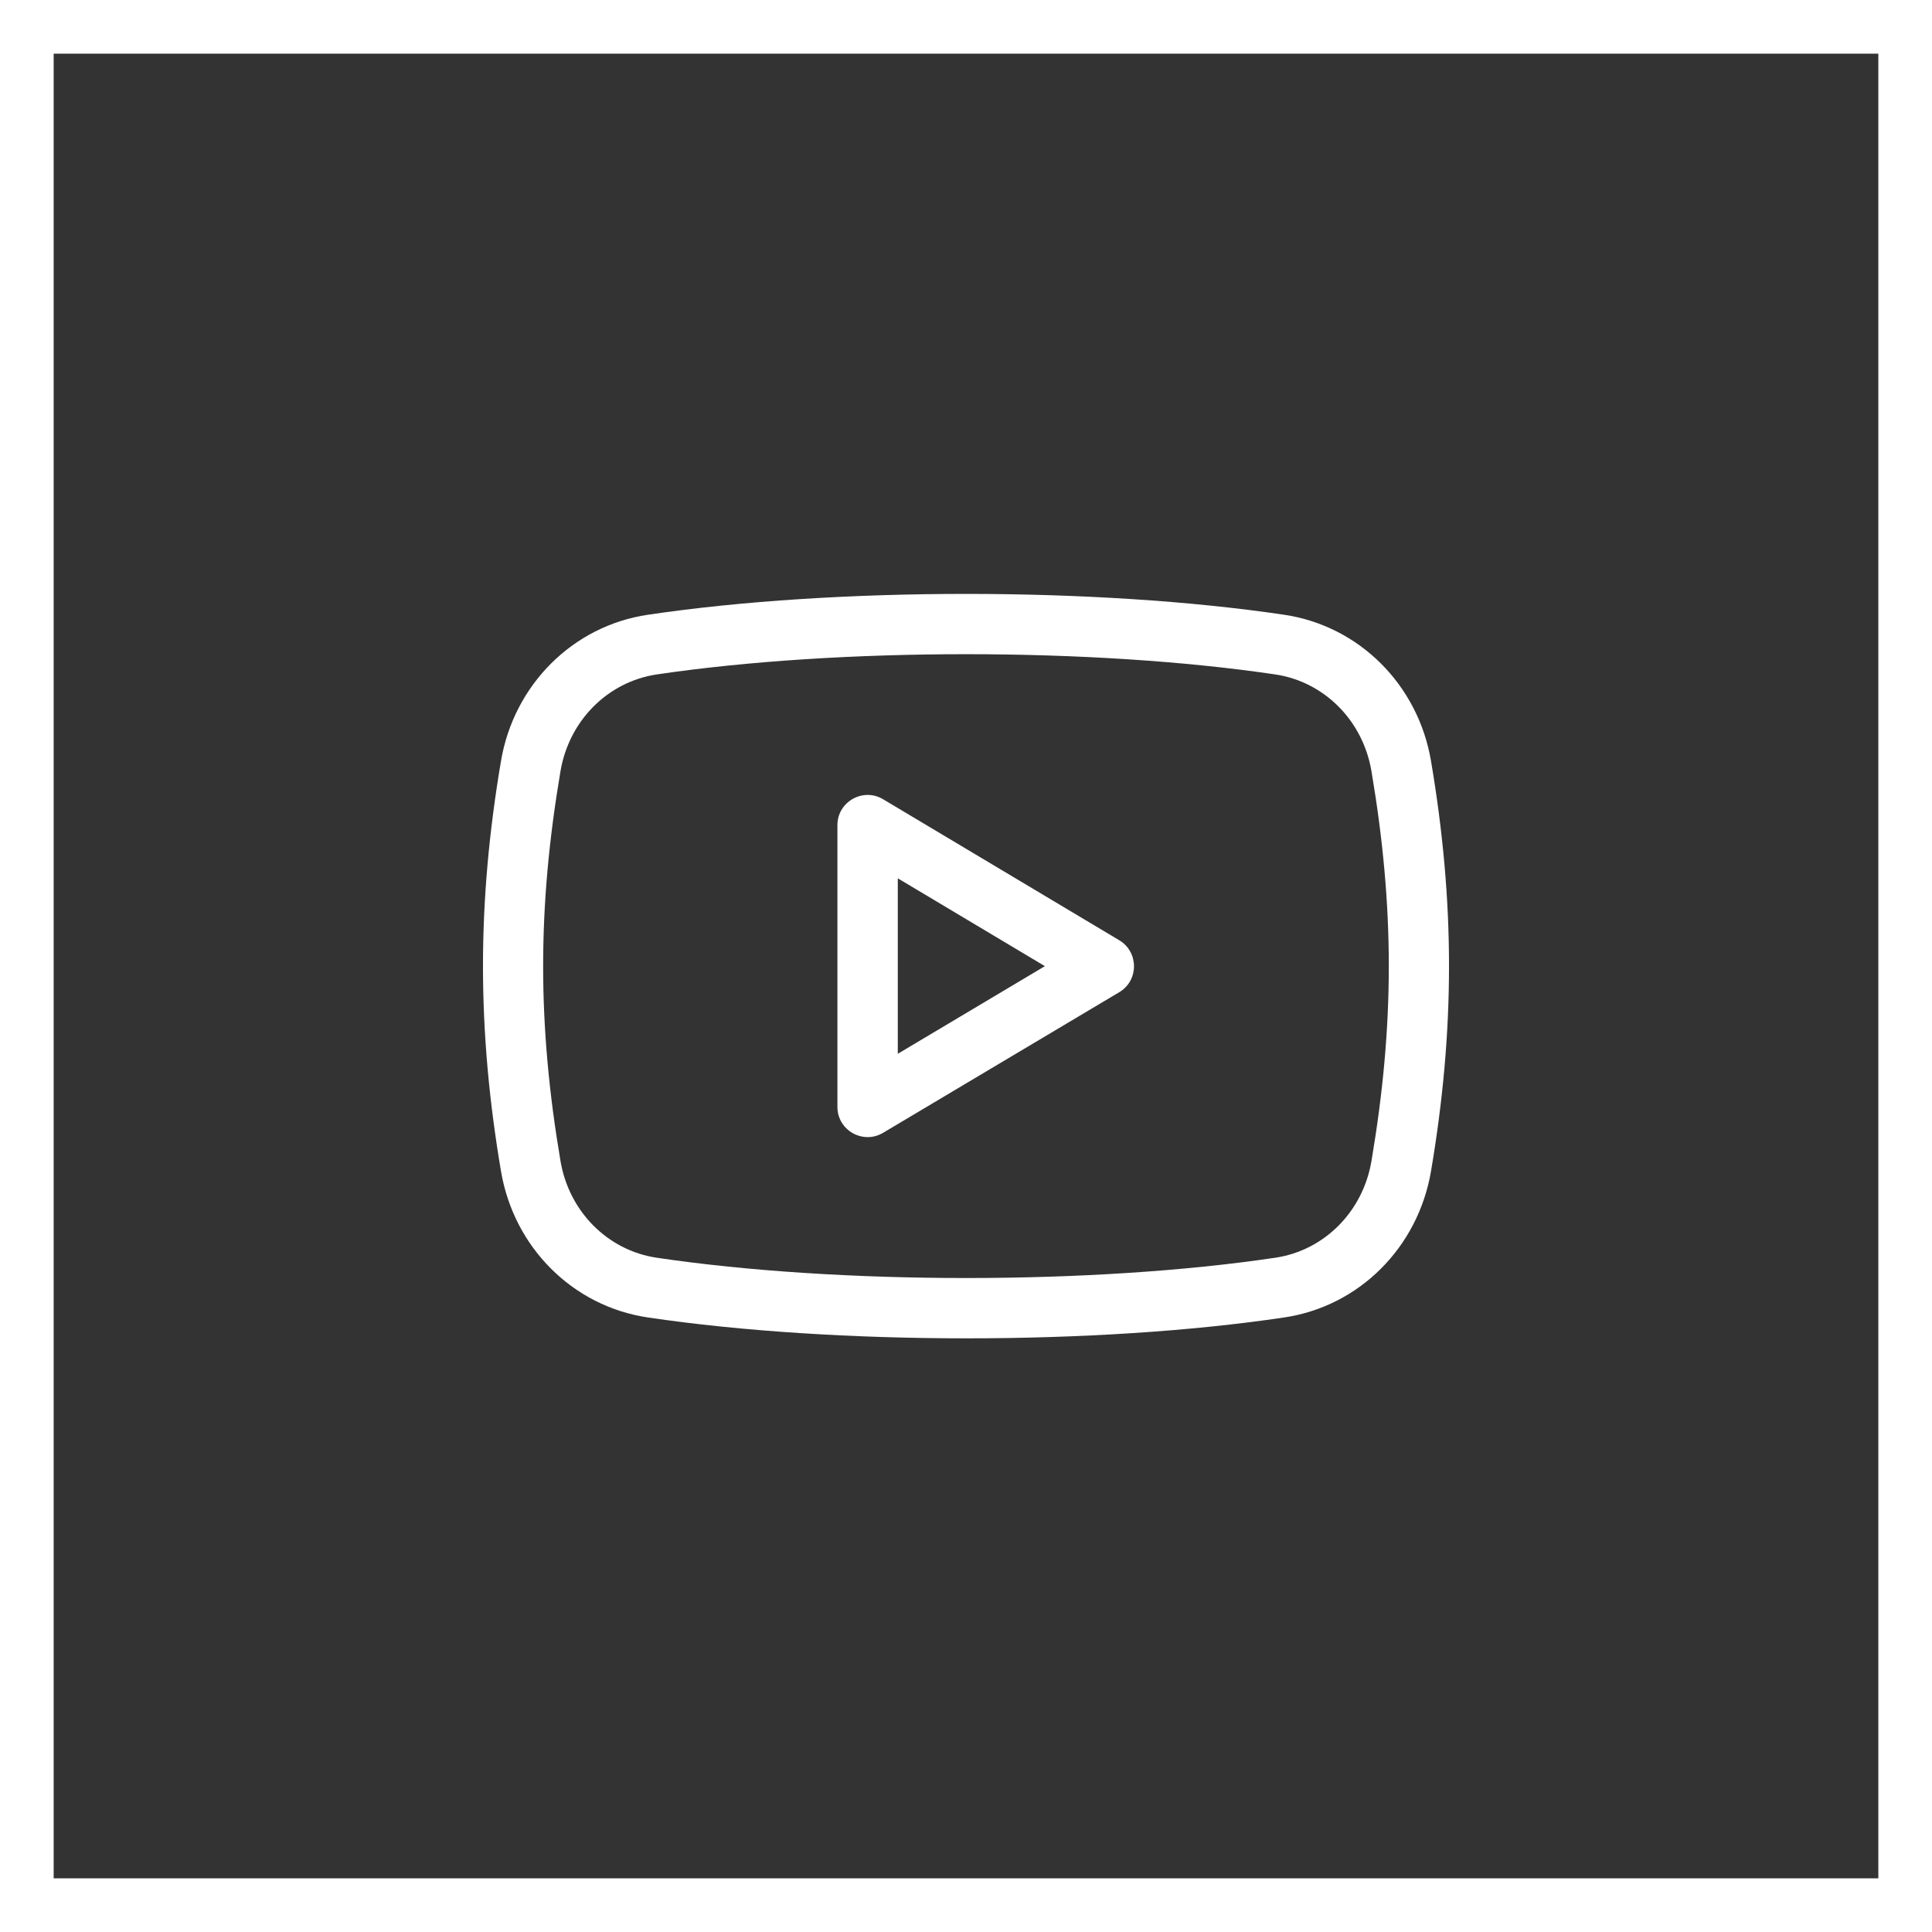 <svg width="36" height="36" viewBox="0 0 36 36" fill="none" xmlns="http://www.w3.org/2000/svg">
<rect x="0" y="0" width="36" height="36" fill="#333333" stroke="none"/>
<rect x="0.5" y="0.5" width="35" height="35" stroke="white"/>
<g clip-path="url(#clip0)">
<path d="M16.454 14.892C16.081 14.67 15.604 14.939 15.604 15.375V20.625C15.604 21.064 16.082 21.33 16.454 21.109L20.856 18.488C21.222 18.27 21.221 17.74 20.857 17.521L16.454 14.892ZM16.729 19.636V16.366L19.47 18.003L16.729 19.636Z" fill="white"/>
<path d="M23.928 11.455C20.438 10.937 15.563 10.937 12.072 11.455C10.675 11.662 9.575 12.759 9.335 14.182C8.888 16.824 8.888 19.18 9.335 21.822C9.575 23.246 10.675 24.342 12.072 24.549C13.821 24.808 15.915 24.938 18.008 24.938C20.098 24.938 22.186 24.809 23.929 24.549C25.324 24.342 26.423 23.247 26.665 21.822C27.112 19.18 27.112 16.824 26.665 14.181C26.425 12.759 25.325 11.662 23.928 11.455ZM25.555 21.635C25.396 22.577 24.676 23.301 23.763 23.436C20.375 23.94 15.634 23.94 12.237 23.436C11.323 23.3 10.603 22.576 10.444 21.634C10.013 19.089 10.013 16.916 10.444 14.369C10.604 13.427 11.323 12.704 12.238 12.567C13.934 12.316 15.967 12.19 17.999 12.19C20.032 12.19 22.066 12.316 23.762 12.567C24.676 12.703 25.396 13.427 25.555 14.369C25.986 16.916 25.986 19.089 25.555 21.635Z" fill="white"/>
</g>
<defs>
<clipPath id="clip0">
<rect width="18" height="18" fill="white" transform="translate(9 9)"/>
</clipPath>
</defs>
</svg>
